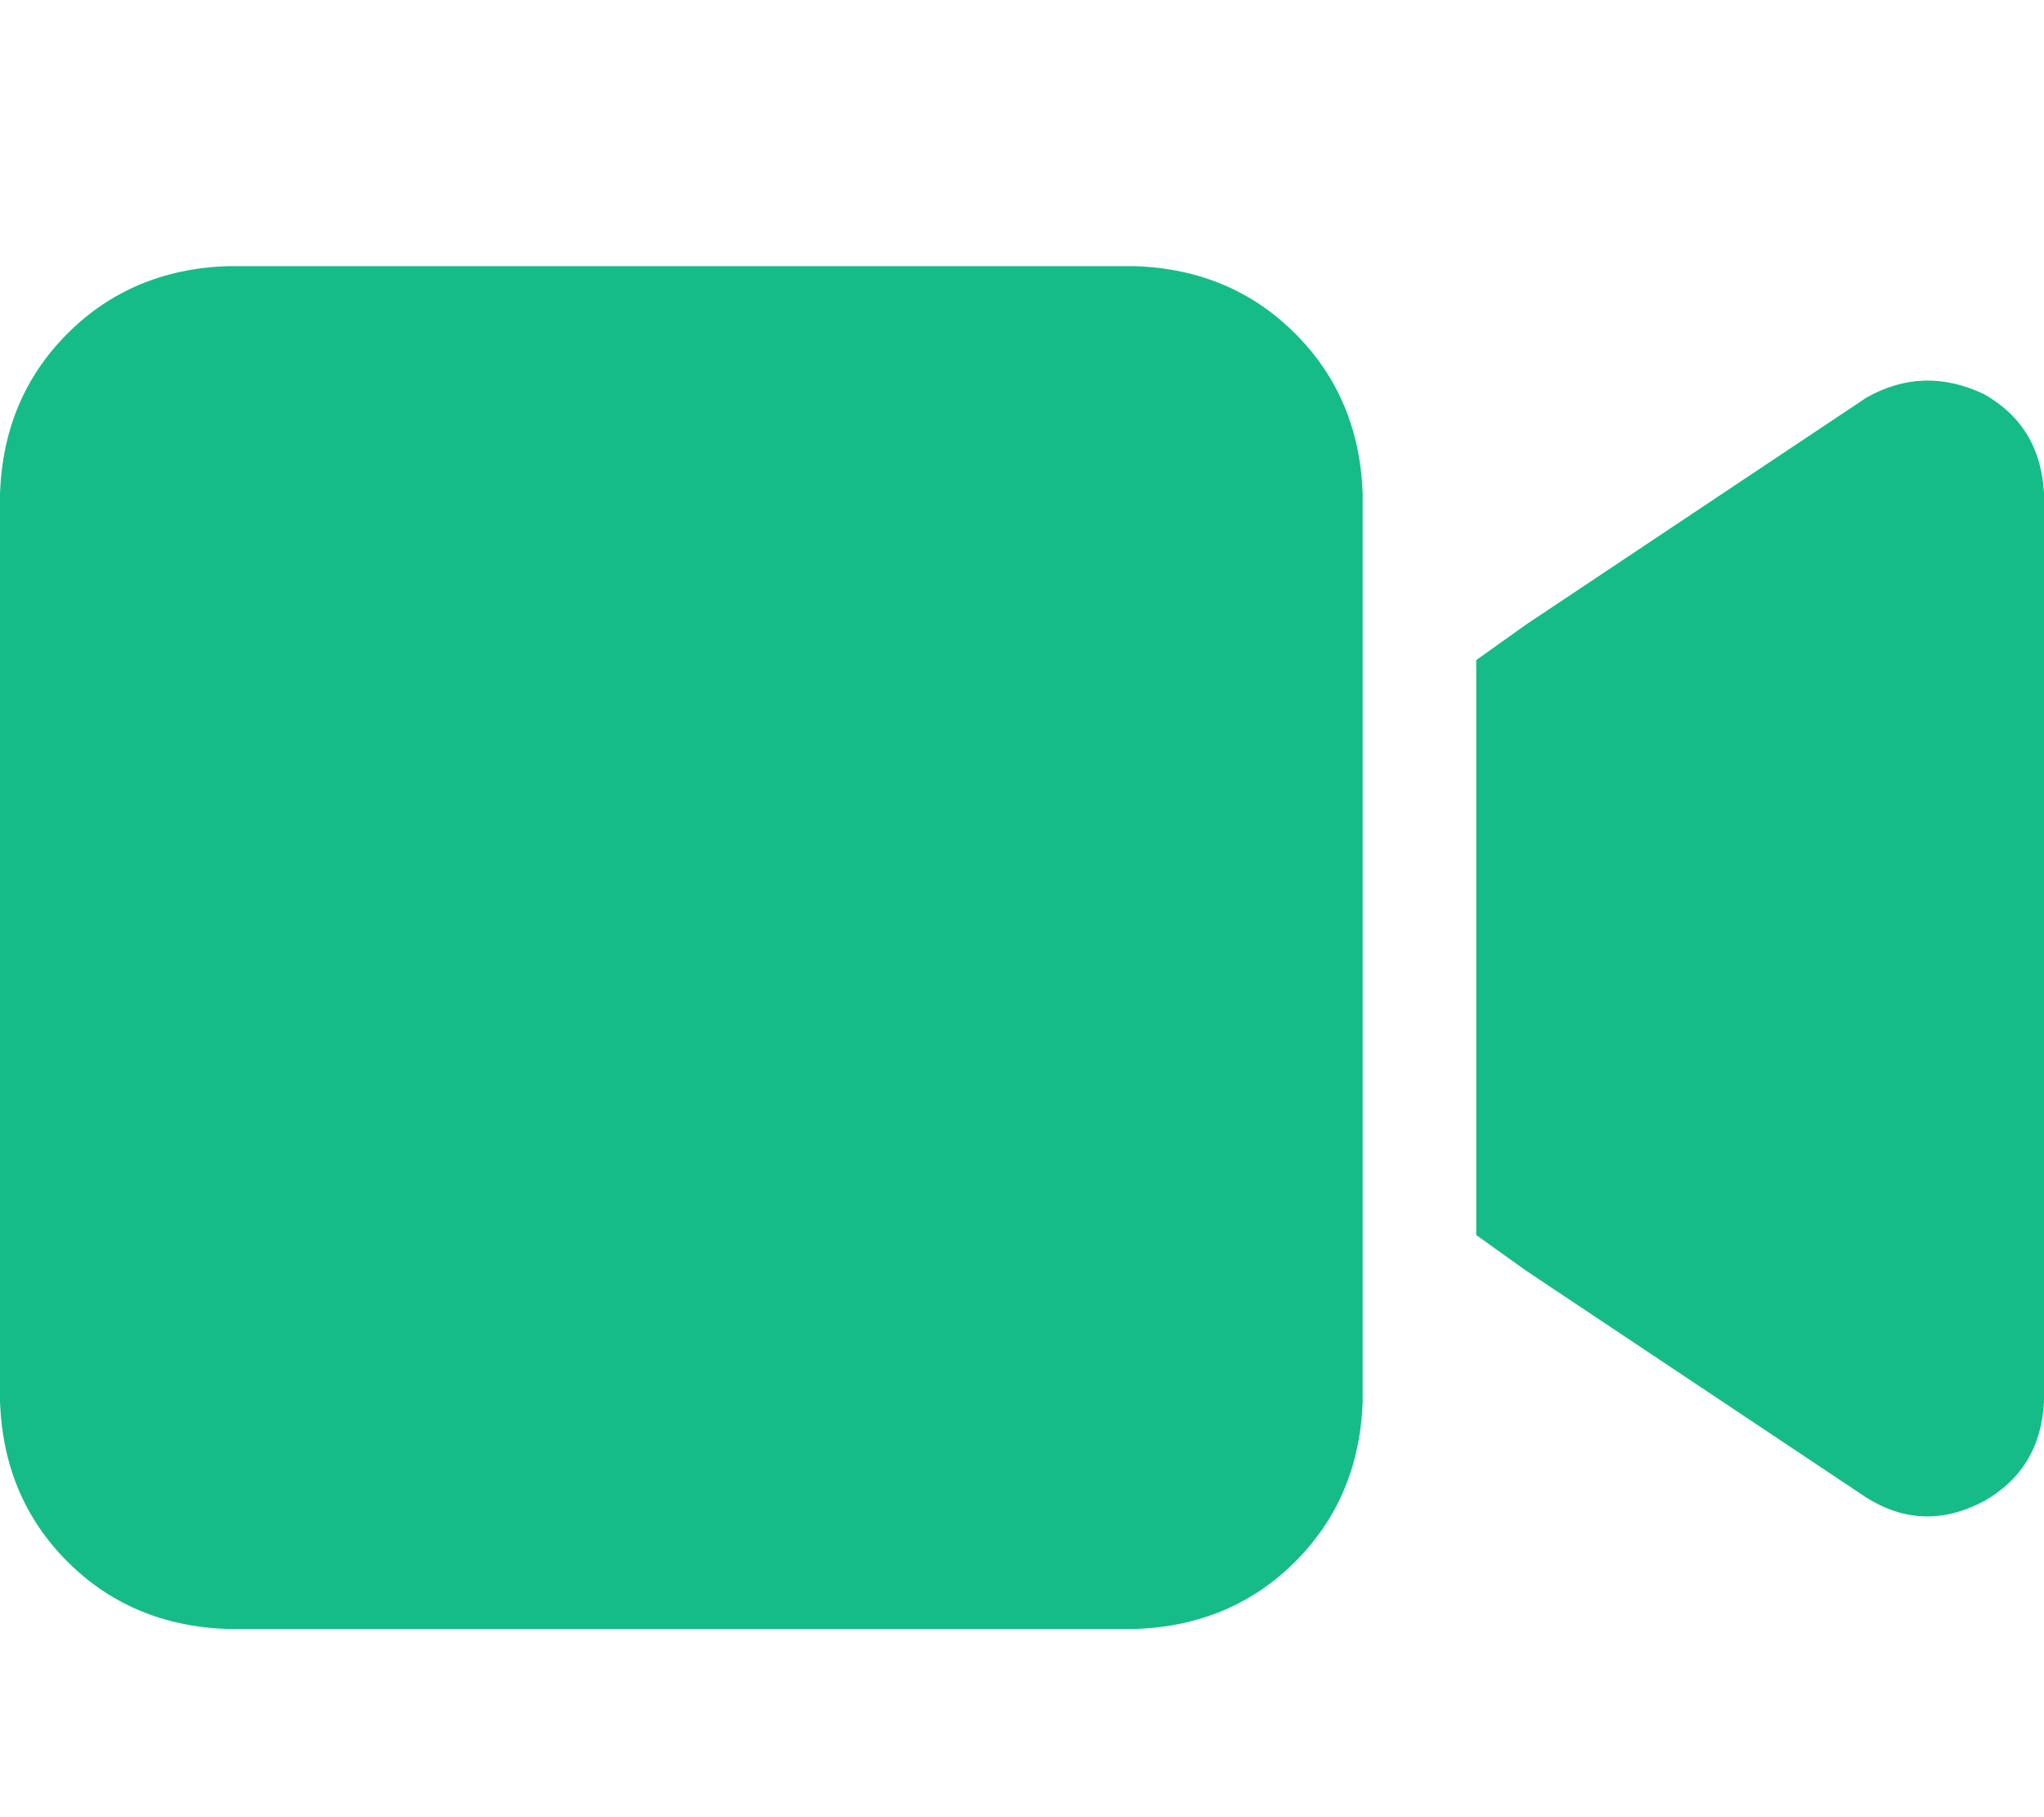 <svg xmlns="http://www.w3.org/2000/svg" xmlns:xlink="http://www.w3.org/1999/xlink" fill="none" version="1.1" width="22.5" height="20" viewBox="0 0 22.5 20"><defs><clipPath id="master_svg0_3_7801"><rect x="0" y="0" width="22.5" height="20" rx="0"/></clipPath></defs><g clip-path="url(#master_svg0_3_7801)"><g transform="matrix(1,0,0,-1,0,35.859)"><g><path d="M0,30.43Q0.039,31.484,0.742,32.187Q1.445,32.891,2.5,32.93L12.5,32.93Q13.555,32.891,14.258,32.187Q14.961,31.484,15,30.43L15,20.43Q14.961,19.375,14.258,18.672Q13.555,17.969,12.5,17.93L2.5,17.93Q1.445,17.969,0.742,18.672Q0.039,19.375,0,20.43L0,30.43ZM21.836,31.523Q22.461,31.172,22.5,30.43L22.5,20.43Q22.461,19.687,21.836,19.336Q21.172,18.984,20.547,19.375L16.797,21.875L16.25,22.266L16.25,22.93L16.25,27.93L16.25,28.594L16.797,28.984L20.547,31.484Q21.172,31.836,21.836,31.523Z" fill="#16BC88" fill-opacity="1" style="mix-blend-mode:passthrough"/></g></g></g></svg>